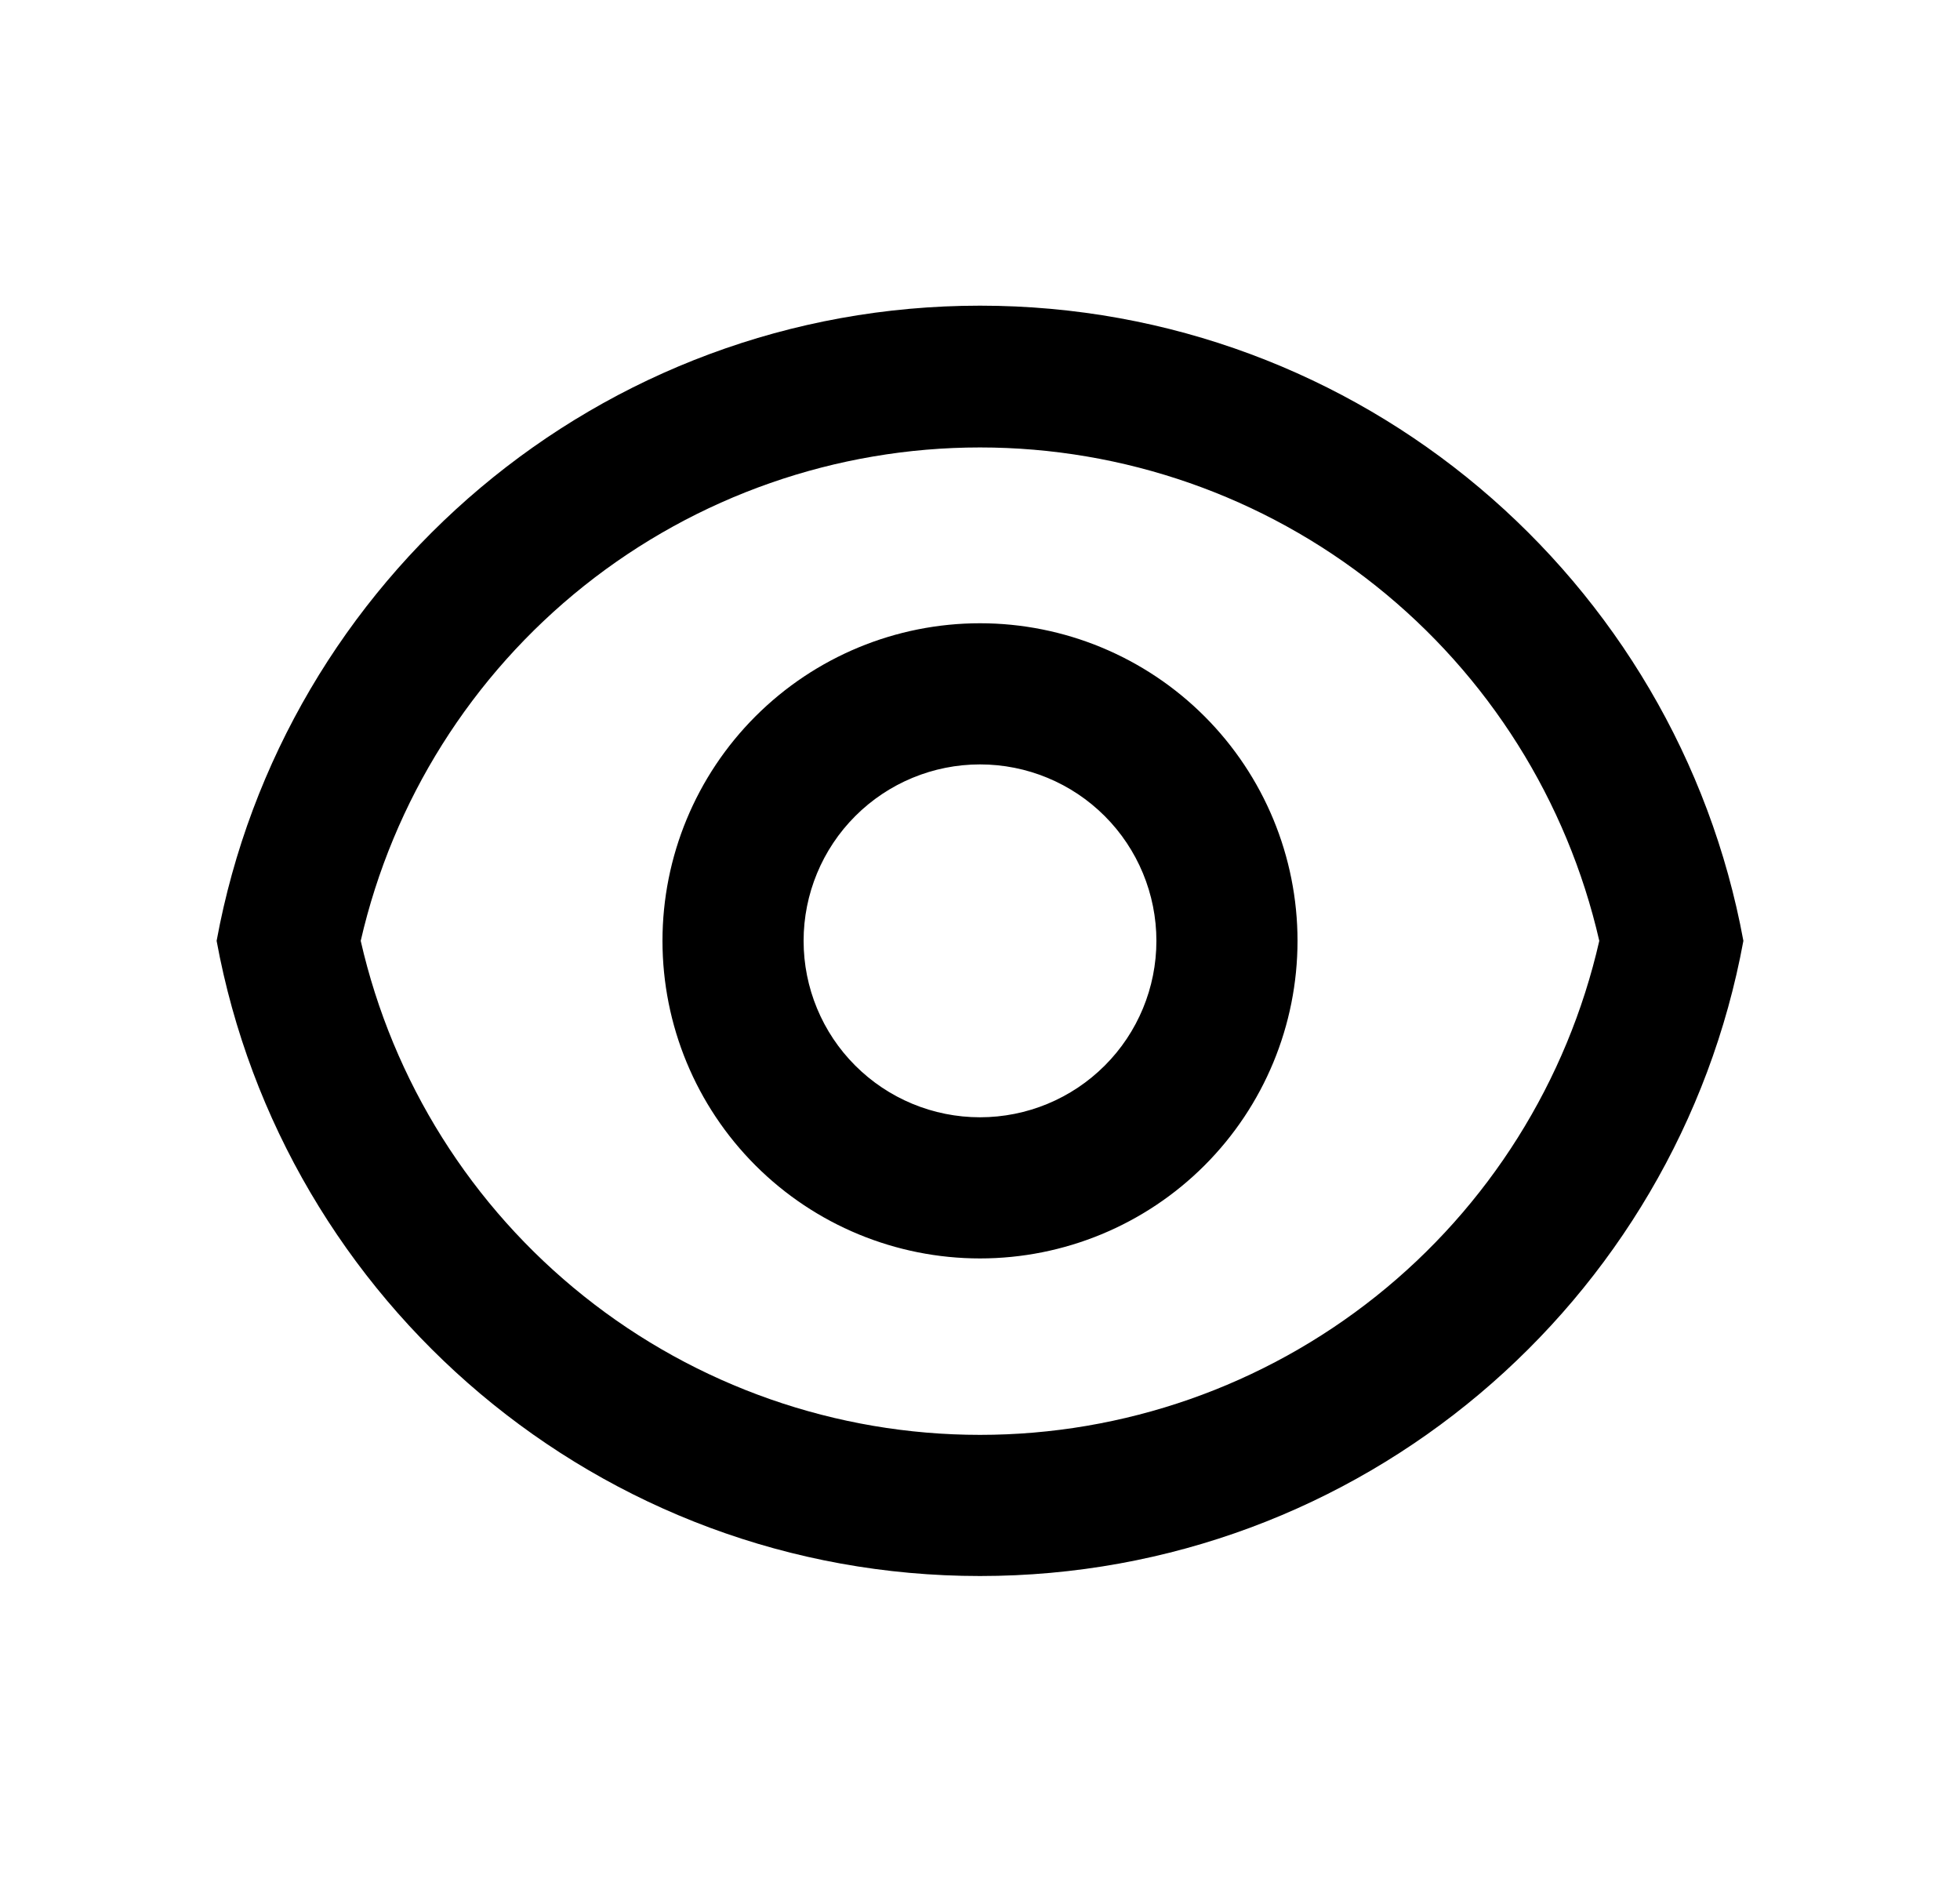 <svg width="25" height="24" viewBox="0 0 25 24" fill="none" xmlns="http://www.w3.org/2000/svg">
<path d="M12.5 3.898C17.353 3.898 21.39 7.39 22.237 11.998C21.391 16.606 17.353 20.098 12.5 20.098C7.647 20.098 3.61 16.606 2.763 11.998C3.609 7.39 7.647 3.898 12.5 3.898ZM12.5 18.298C14.335 18.298 16.116 17.675 17.552 16.53C18.987 15.386 19.991 13.788 20.399 11.998C19.989 10.21 18.984 8.614 17.549 7.471C16.115 6.328 14.335 5.706 12.5 5.706C10.665 5.706 8.885 6.328 7.45 7.471C6.016 8.614 5.011 10.21 4.601 11.998C5.009 13.788 6.013 15.386 7.448 16.53C8.883 17.675 10.665 18.298 12.5 18.298ZM12.5 16.048C11.426 16.048 10.396 15.622 9.636 14.862C8.877 14.103 8.45 13.073 8.45 11.998C8.45 10.924 8.877 9.894 9.636 9.135C10.396 8.375 11.426 7.948 12.5 7.948C13.574 7.948 14.604 8.375 15.364 9.135C16.123 9.894 16.55 10.924 16.55 11.998C16.55 13.073 16.123 14.103 15.364 14.862C14.604 15.622 13.574 16.048 12.5 16.048ZM12.5 14.248C13.097 14.248 13.669 14.011 14.091 13.589C14.513 13.168 14.75 12.595 14.75 11.998C14.75 11.402 14.513 10.829 14.091 10.407C13.669 9.985 13.097 9.748 12.5 9.748C11.903 9.748 11.331 9.985 10.909 10.407C10.487 10.829 10.25 11.402 10.25 11.998C10.25 12.595 10.487 13.168 10.909 13.589C11.331 14.011 11.903 14.248 12.5 14.248Z" fill="#0A0D14" style="fill:#0A0D14;fill:color(display-p3 0.039 0.051 0.078);fill-opacity:1;"/>
</svg>
